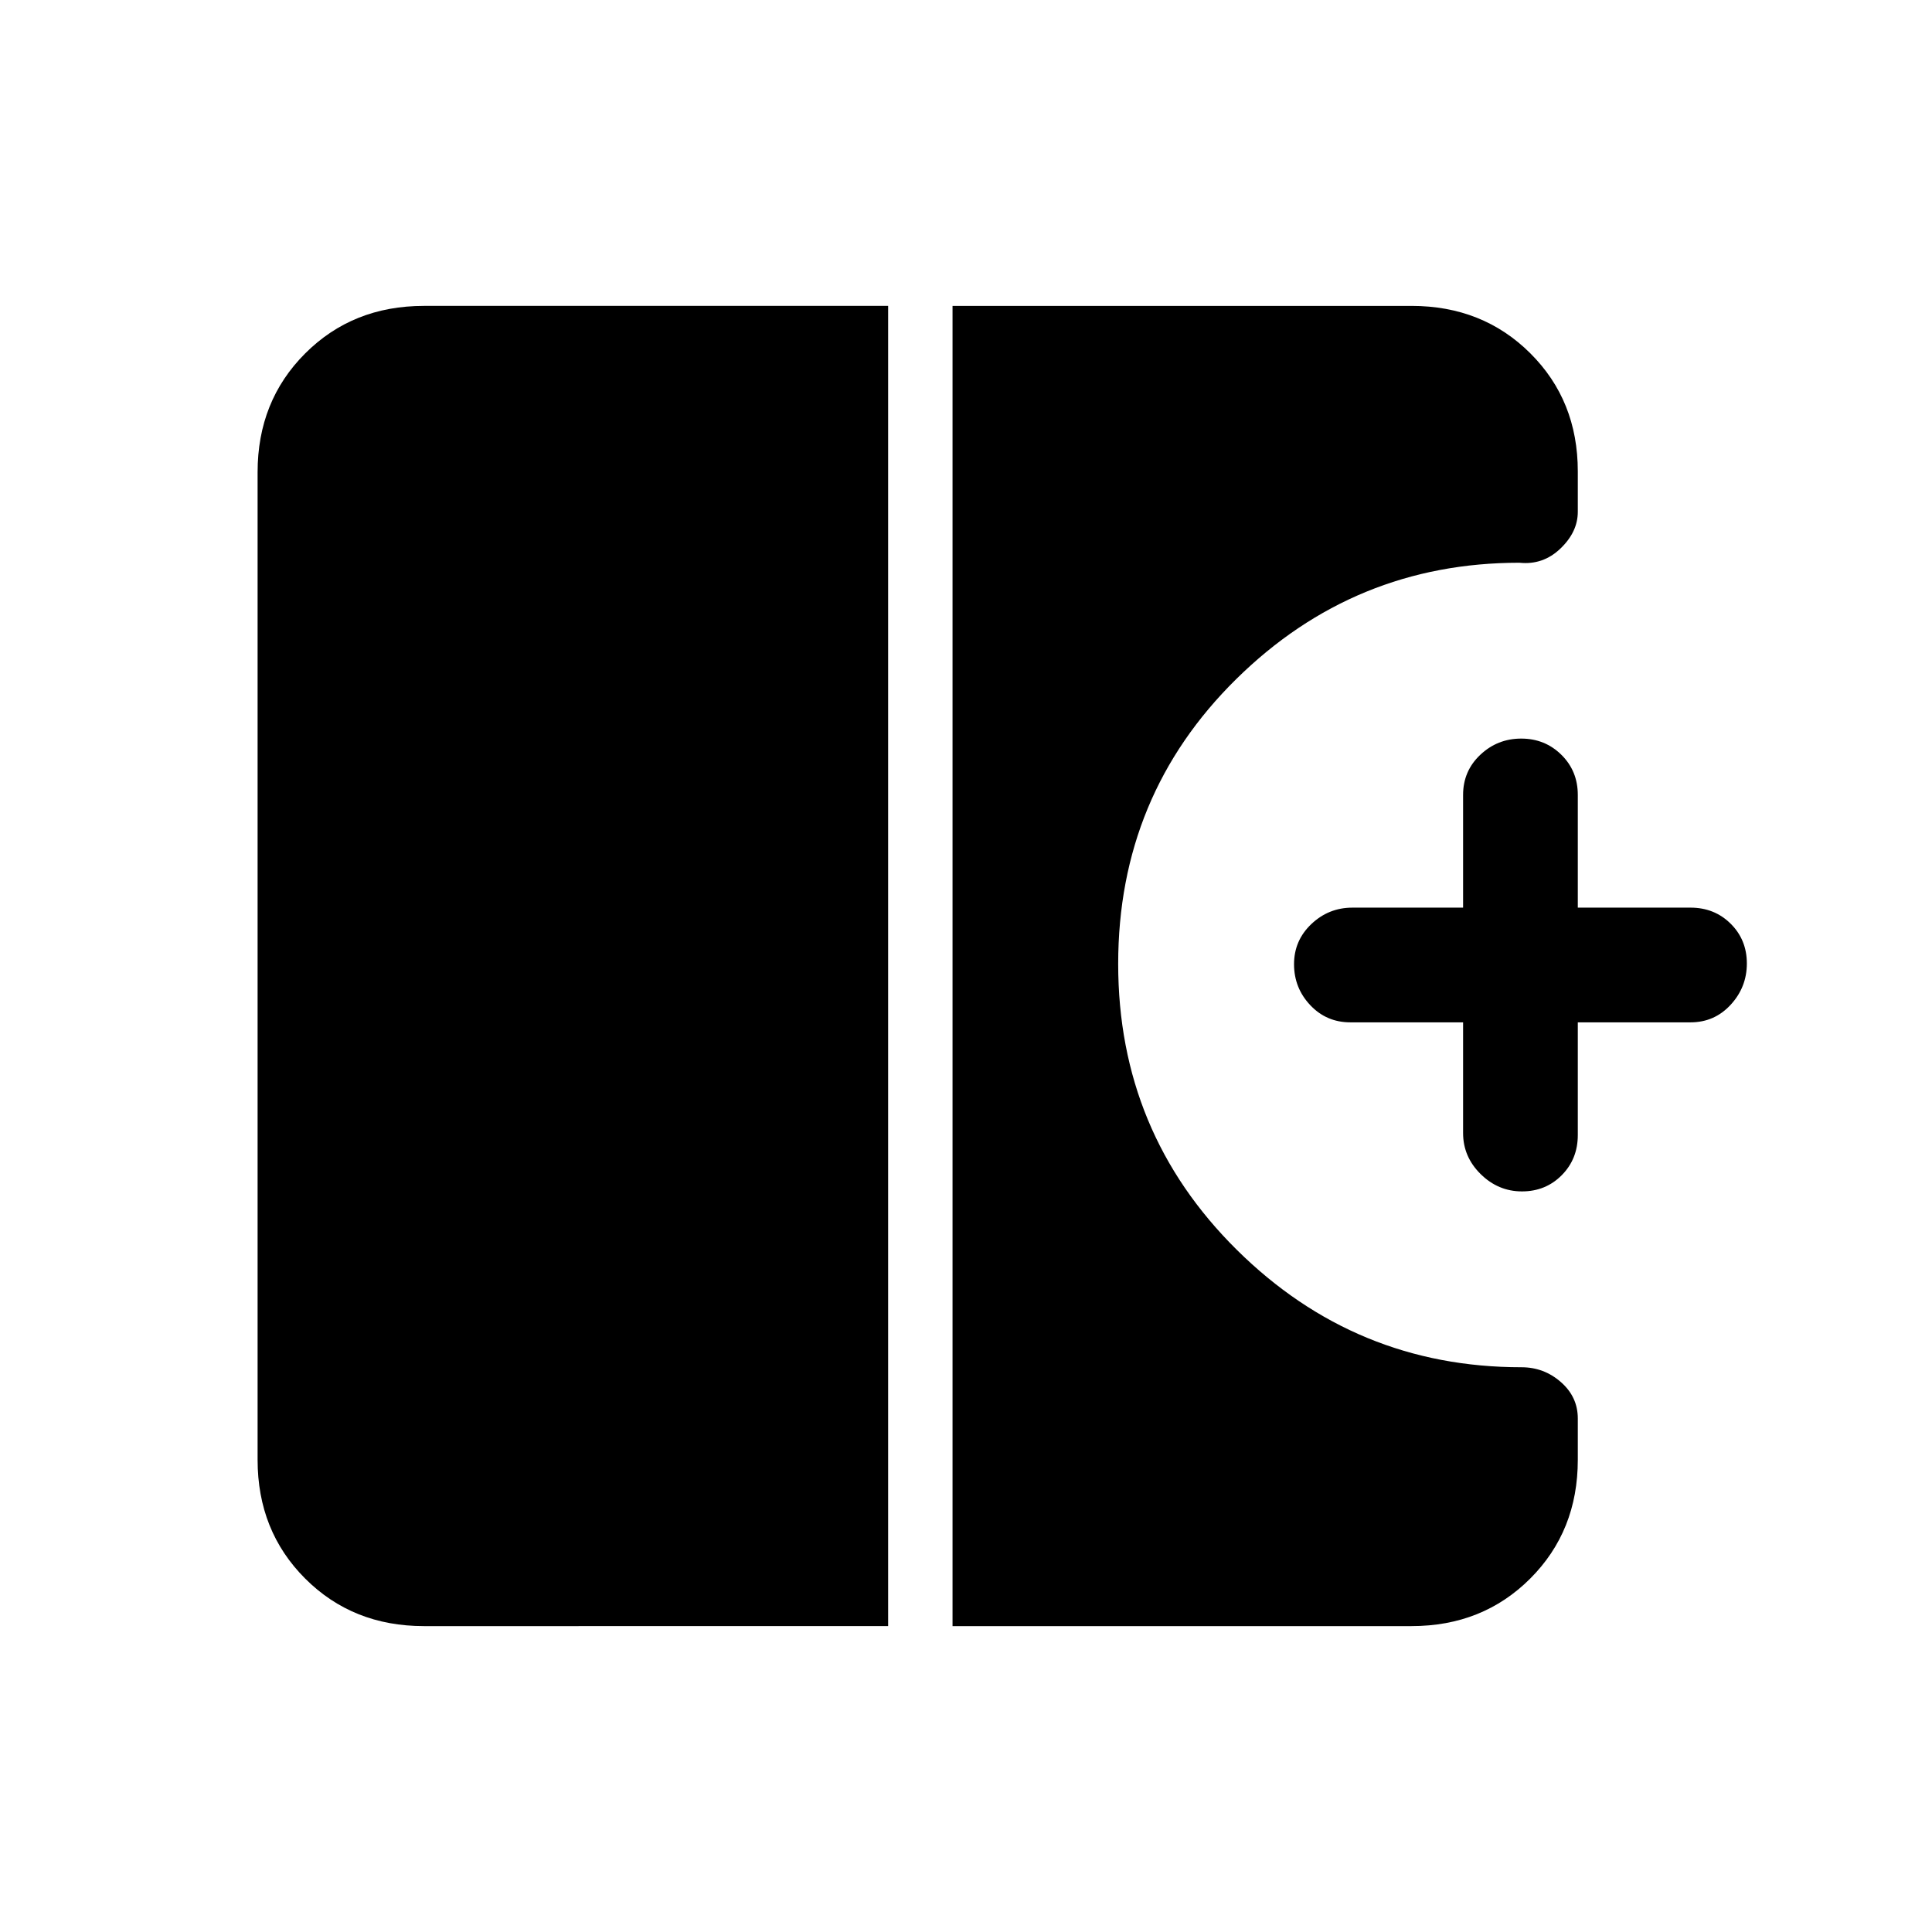<svg xmlns="http://www.w3.org/2000/svg" height="20" viewBox="0 -960 960 960" width="20"><path d="M756.25-368q-11.79 0-20.52-8.6T727-397v-55h-56q-11.9 0-19.95-8.55-8.05-8.54-8.05-20.34 0-11.79 8.6-19.95T672-509h55v-56q0-11.9 8.55-19.95 8.54-8.05 20.34-8.05 11.79 0 19.95 8.05T784-565v56h56q11.9 0 19.95 7.98 8.05 7.97 8.05 19.77 0 11.79-8.05 20.52T840-452h-56v56q0 11.9-7.98 19.95-7.97 8.05-19.77 8.05ZM210.62-152q-35.36 0-58.99-23.63Q128-199.26 128-234.62v-490.76q0-35.36 23.63-58.99Q175.26-808 210.62-808h230.69v656H210.62Zm262.69 0v-656h228.07q35.36 0 58.99 23.52Q784-760.97 784-725.77v20.08q0 10.01-8.65 18.28-8.64 8.26-20.35 7.03-82.06 0-140.72 57.81t-58.66 141.54q0 83.73 58.95 142.07 58.95 58.34 141.43 58.34 11.2 0 19.6 7.37 8.4 7.36 8.4 18.08v20.55q0 35.36-23.63 58.99Q736.74-152 701.38-152H473.31Z"/></svg>